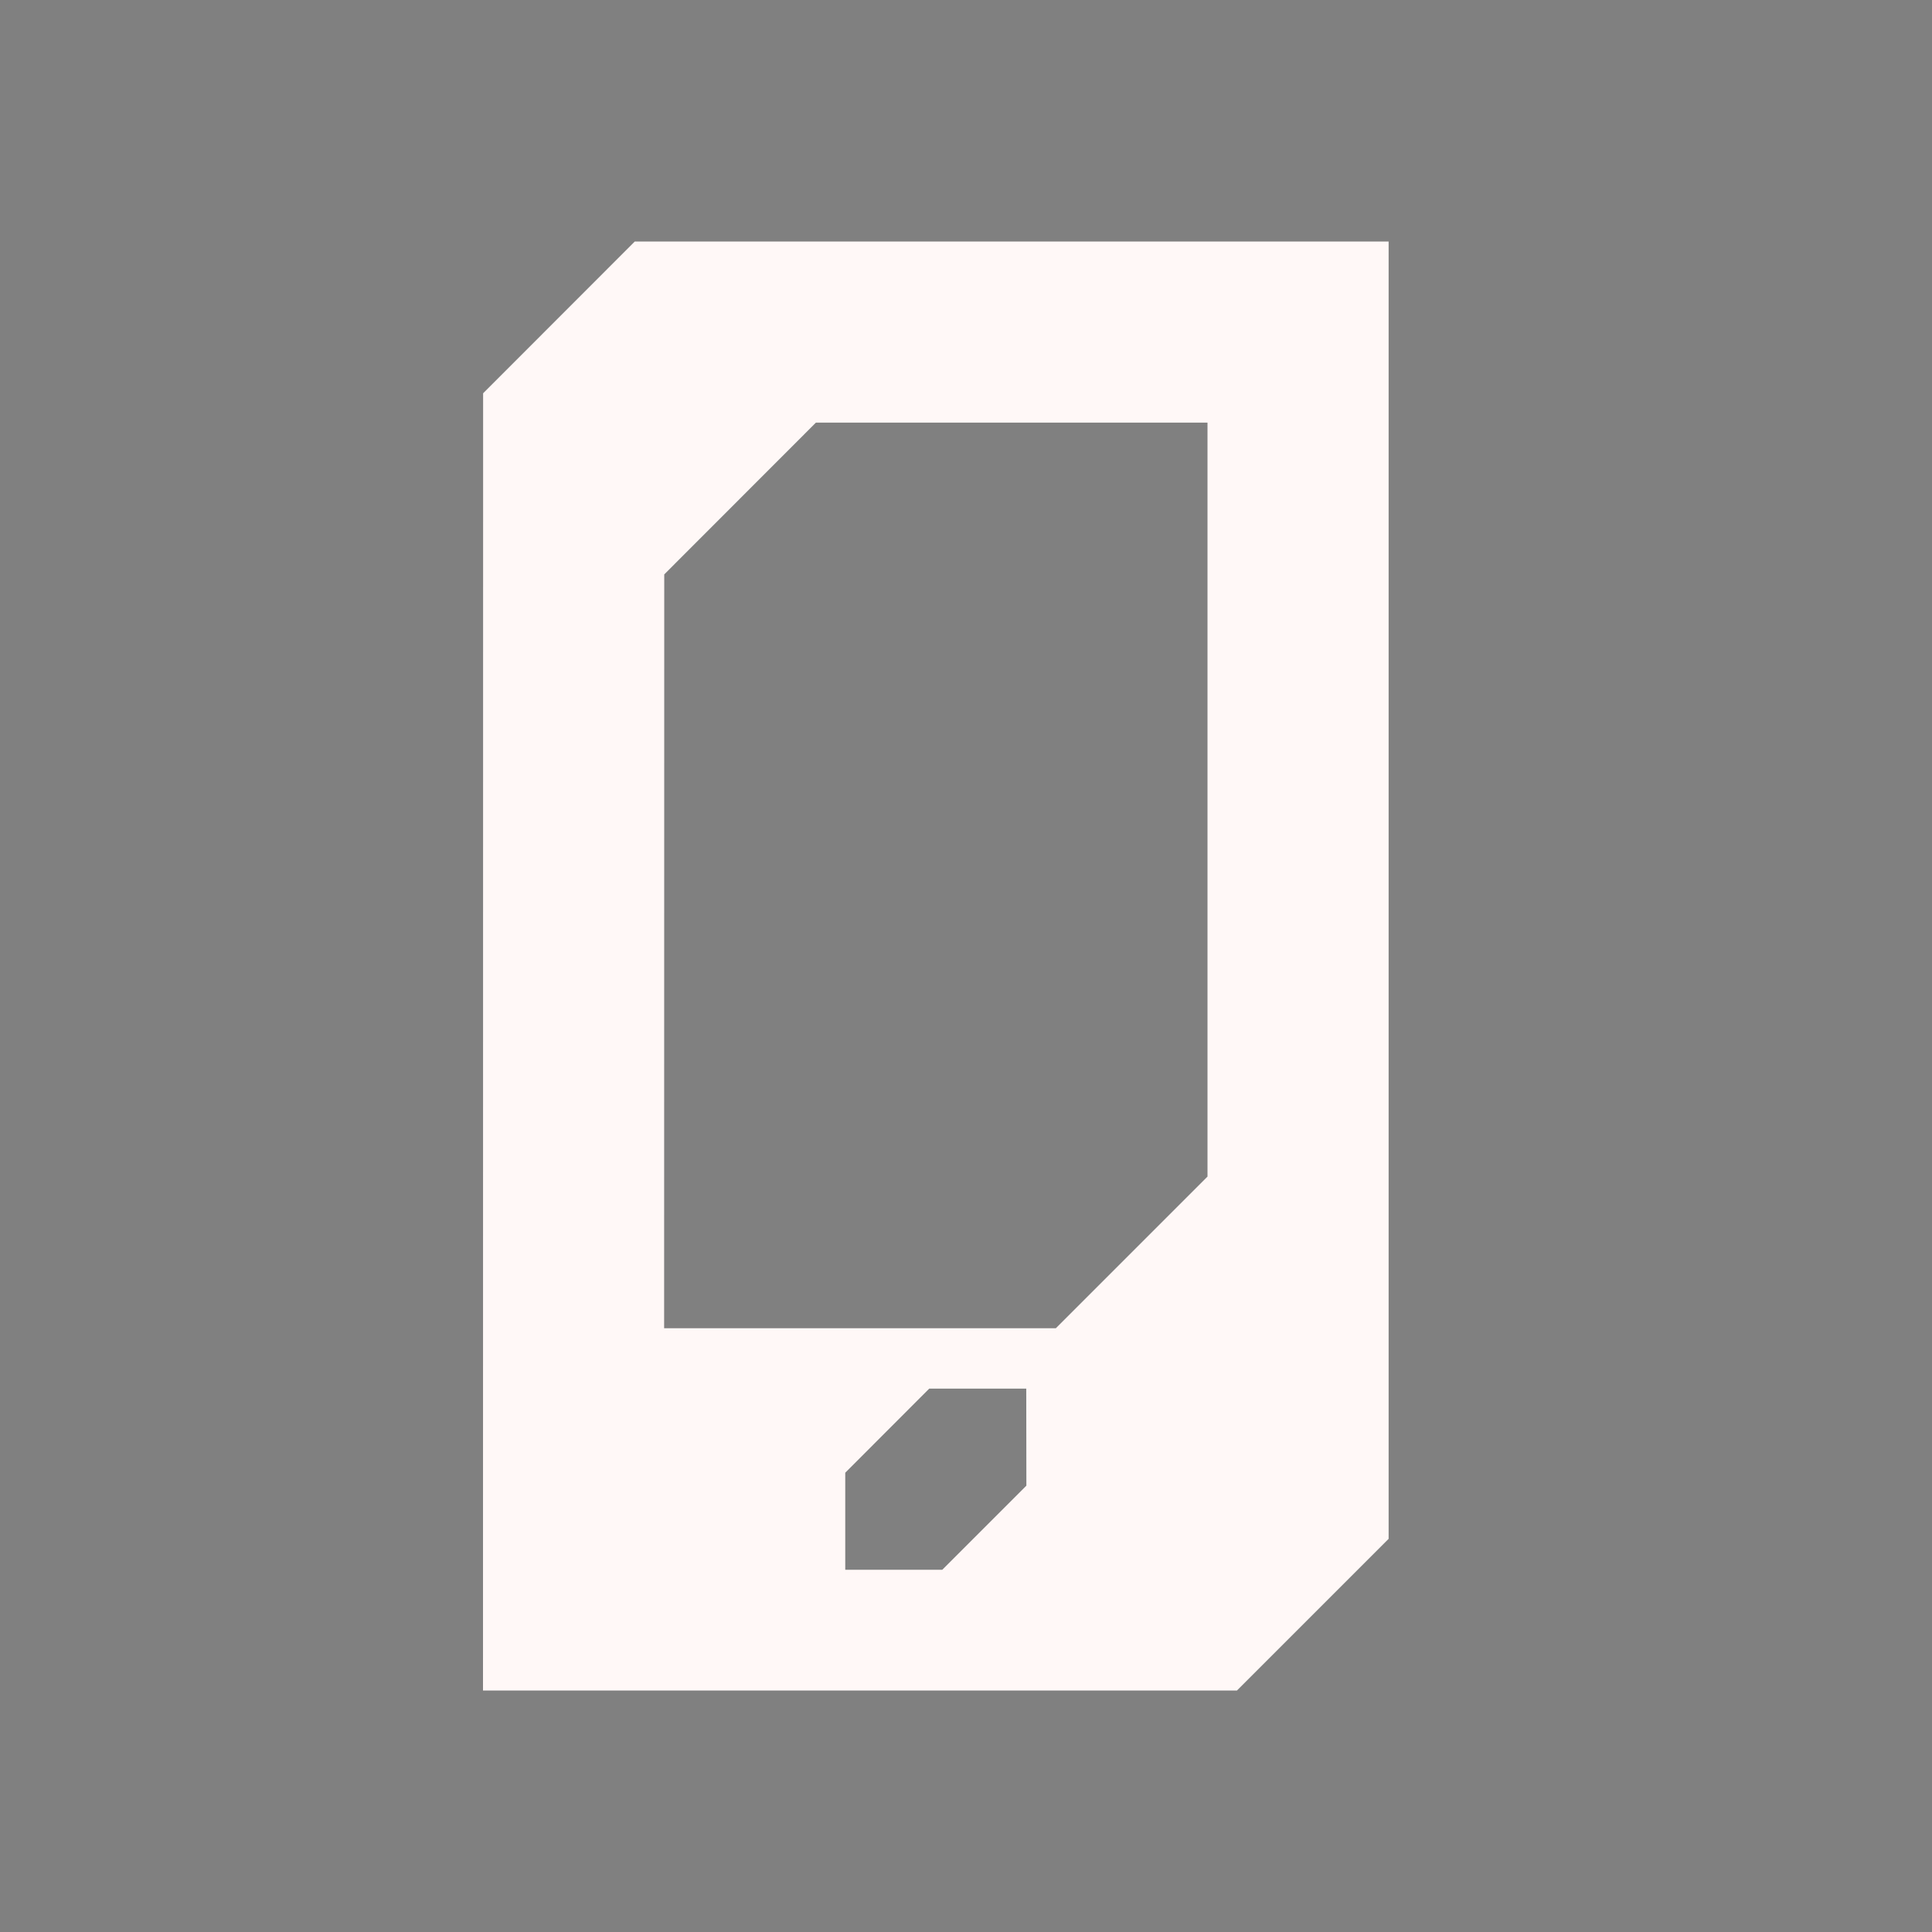 <?xml version="1.0" encoding="UTF-8" standalone="no"?>
<svg
   xmlns:dc="http://purl.org/dc/elements/1.1/"
   xmlns:cc="http://creativecommons.org/ns#"
   xmlns:rdf="http://www.w3.org/1999/02/22-rdf-syntax-ns#"
   xmlns:svg="http://www.w3.org/2000/svg"
   xmlns="http://www.w3.org/2000/svg"
   xmlns:sodipodi="http://sodipodi.sourceforge.net/DTD/sodipodi-0.dtd"
   xmlns:inkscape="http://www.inkscape.org/namespaces/inkscape"
   width="32"
   height="32"
   version="1.1"
   id="svg12"
   sodipodi:docname="kdeconnect.svg"
   inkscape:version="0.92.5 (2060ec1f9f, 2020-04-08)">
    
          <rect width="100%" height="100%" fill="#808080" stroke="none"/>
    
          <style
     id="current-color-scheme" >
      .ColorScheme-Text{color:rgb(255,248,247);} .ColorScheme-Background{color:rgb(3,27,22);} .ColorScheme-Highlight{color:rgb(229,27,66);} .ColorScheme-ViewText{color:rgb(250,233,232);} .ColorScheme-ViewBackground{color:rgb(1,13,10);} .ColorScheme-ViewHover{color:rgb(148,34,40);} .ColorScheme-ViewFocus{color:rgb(201,30,60);} .ColorScheme-ButtonText{color:rgb(233,245,243);} .ColorScheme-ButtonBackground{color:rgb(28,4,8);} .ColorScheme-ButtonHover{color:rgb(148,34,40);} .ColorScheme-ButtonFocus{color:rgb(201,30,60);}
  </style>
  <defs
     id="defs16" />
  <sodipodi:namedview
     pagecolor="#ffffff"
     bordercolor="#666666"
     borderopacity="1"
     objecttolerance="10"
     gridtolerance="10"
     guidetolerance="10"
     inkscape:pageopacity="0"
     inkscape:pageshadow="2"
     inkscape:window-width="1720"
     inkscape:window-height="1298"
     id="namedview14"
     showgrid="false"
     showguides="true"
     inkscape:guide-bbox="true"
     inkscape:snap-smooth-nodes="true"
     inkscape:zoom="10.429825"
     inkscape:cx="-1.7446612"
     inkscape:cy="18.962258"
     inkscape:window-x="0"
     inkscape:window-y="0"
     inkscape:window-maximized="0"
     inkscape:current-layer="svg12">
    <sodipodi:guide
       position="47,19"
       orientation="0,1"
       id="guide900"
       inkscape:locked="false" />
  </sodipodi:namedview>
  <g
     id="22-22-kdeconnect"
     transform="translate(32,10)">
    <rect
       style="opacity:0.001"
       width="22"
       height="22"
       x="0"
       y="0"
       rx="0"
       ry="0"
       id="rect2" />
    <path
       inkscape:connector-curvature="0"
       style="fill:currentColor"
       d="M 7.676,3 6.001,4.676 6,19 H 14.326 l 1.674,-1.674 V 3 Z m 2,2 h 4.324 v 8.326 L 12.325,15 H 8 l 0.001,-8.324 z m 1.251,10.667 h 1.072 l 0.001,1.072 -0.928,0.928 H 10 v -1.072 z"
       id="path828-3"
       class="ColorScheme-Text" />
  </g>
  <g
     id="kdeconnect">
    <rect
       style="opacity:0.001"
       width="32"
       height="32"
       x="0"
       y="0"
       rx="0"
       ry="0"
       id="rect7" />
    <path
       inkscape:connector-curvature="0"
       style="fill:currentColor"
       d="M 10.514,4 8.002,6.514 8,28 H 20.488 l 2.512,-2.512 V 4 Z m 3,3 h 6.486 V 19.488 L 17.488,22 h -6.488 l 0.002,-12.486 z m 1.877,16 h 1.607 l 0.002,1.607 L 15.607,26 h -1.607 v -1.607 z"
       id="path828"
       class="ColorScheme-Text" />
  </g>
</svg>
